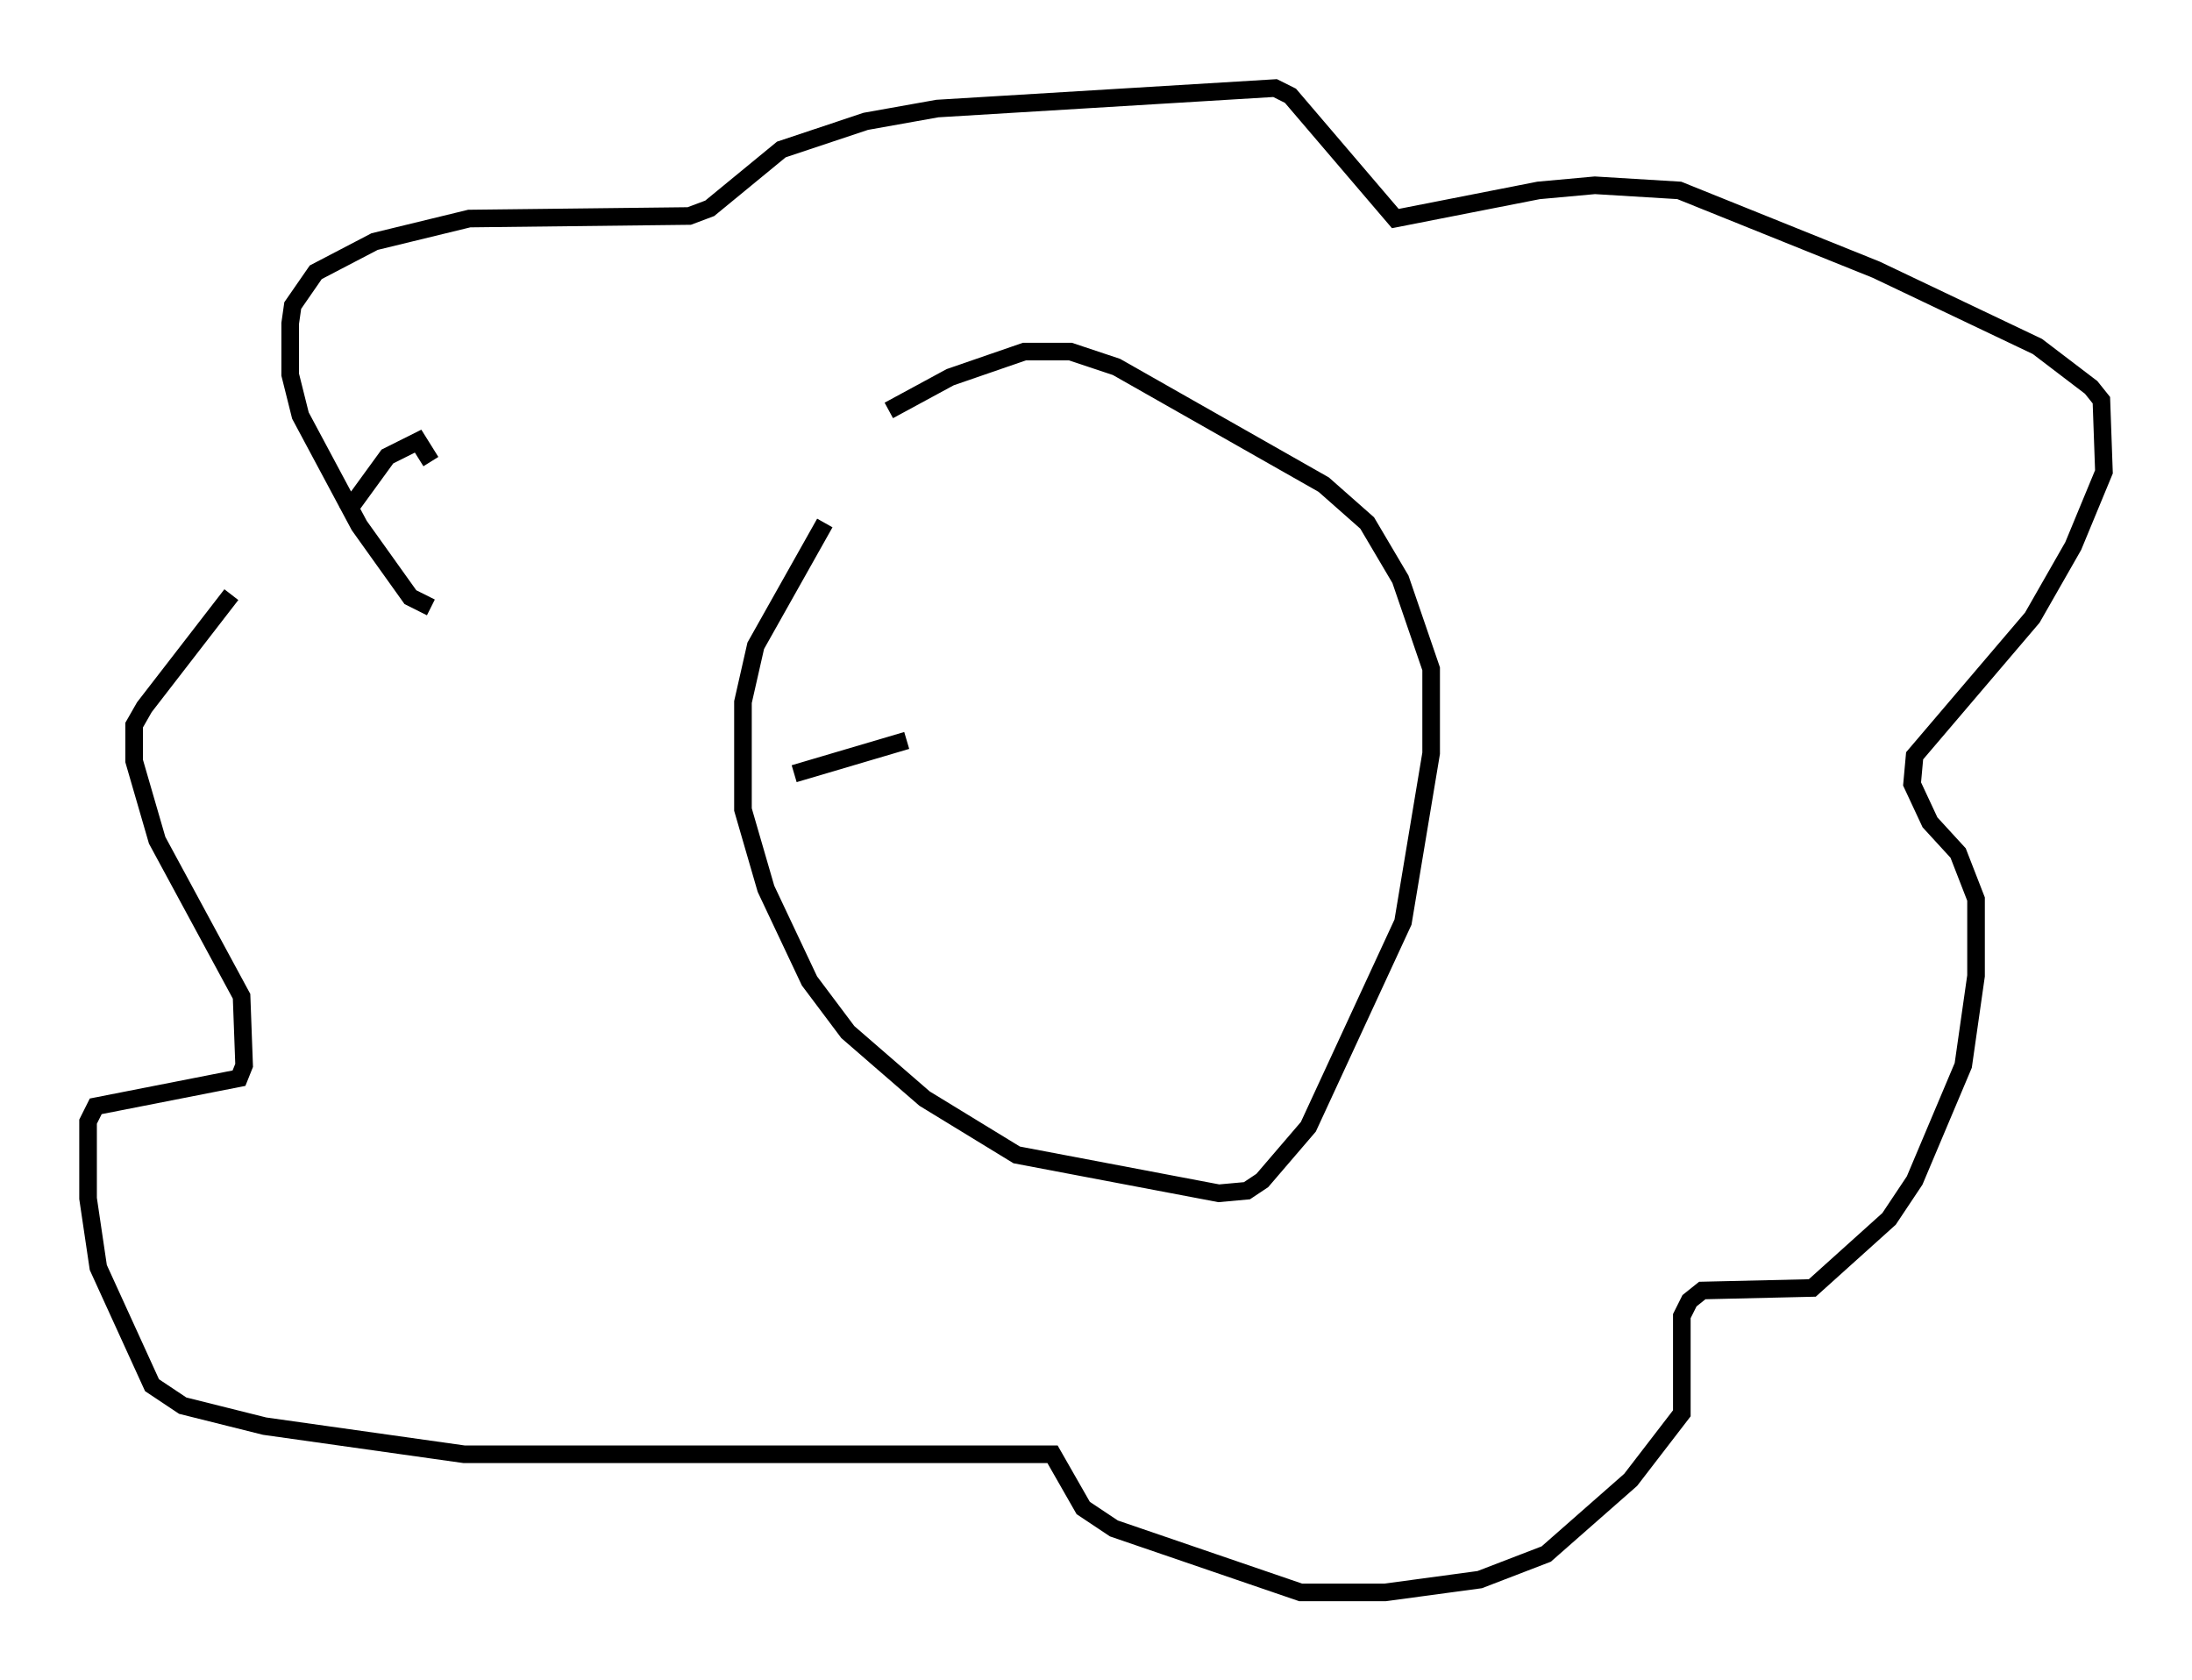 <?xml version="1.0" encoding="utf-8" ?>
<svg baseProfile="full" height="95.408" version="1.1" width="124.458" xmlns="http://www.w3.org/2000/svg" xmlns:ev="http://www.w3.org/2001/xml-events" xmlns:xlink="http://www.w3.org/1999/xlink"><defs /><rect fill="white" height="95.408" width="124.458" x="0" y="0" /><path d="M54.385, 20.542 m-7.553, 9.151 l-3.922, 6.972 -0.726, 3.196 l0.0, 6.101 1.307, 4.503 l2.469, 5.229 2.179, 2.905 l4.358, 3.777 5.229, 3.196 l11.475, 2.179 1.598, -0.145 l0.872, -0.581 2.615, -3.05 l5.374, -11.62 1.598, -9.587 l0.0, -4.793 -1.743, -5.084 l-1.888, -3.196 -2.469, -2.179 l-11.765, -6.682 -2.615, -0.872 l-2.615, 0.0 -4.212, 1.453 l-3.486, 1.888 m-26, 11.184 l-1.162, -0.581 -2.905, -4.067 l-3.341, -6.246 -0.581, -2.324 l0.0, -2.905 0.145, -1.017 l1.307, -1.888 3.341, -1.743 l5.374, -1.307 12.492, -0.145 l1.162, -0.436 4.067, -3.341 l4.793, -1.598 4.067, -0.726 l19.173, -1.162 0.872, 0.436 l5.955, 6.972 8.134, -1.598 l3.196, -0.291 4.793, 0.291 l11.184, 4.503 9.151, 4.358 l3.05, 2.324 0.581, 0.726 l0.145, 4.067 -1.743, 4.212 l-2.324, 4.067 -6.682, 7.844 l-0.145, 1.598 1.017, 2.179 l1.598, 1.743 1.017, 2.615 l0.0, 4.358 -0.726, 5.084 l-2.76, 6.536 -1.453, 2.179 l-4.358, 3.922 -6.246, 0.145 l-0.726, 0.581 -0.436, 0.872 l0.0, 5.52 -2.905, 3.777 l-4.793, 4.212 -3.777, 1.453 l-5.374, 0.726 -4.793, 0.0 l-10.603, -3.631 -1.743, -1.162 l-1.743, -3.05 -33.408, 0.0 l-11.33, -1.598 -4.648, -1.162 l-1.743, -1.162 -3.05, -6.682 l-0.581, -3.922 0.0, -4.358 l0.436, -0.872 8.134, -1.598 l0.291, -0.726 -0.145, -3.922 l-4.793, -8.86 -1.307, -4.503 l0.0, -2.034 0.581, -1.017 l4.939, -6.391 m6.536, -4.648 l2.324, -3.196 1.743, -0.872 l0.726, 1.162 m27.017, 15.832 l-6.391, 1.888 " fill="none" stroke="black" stroke-width="1" /></svg>